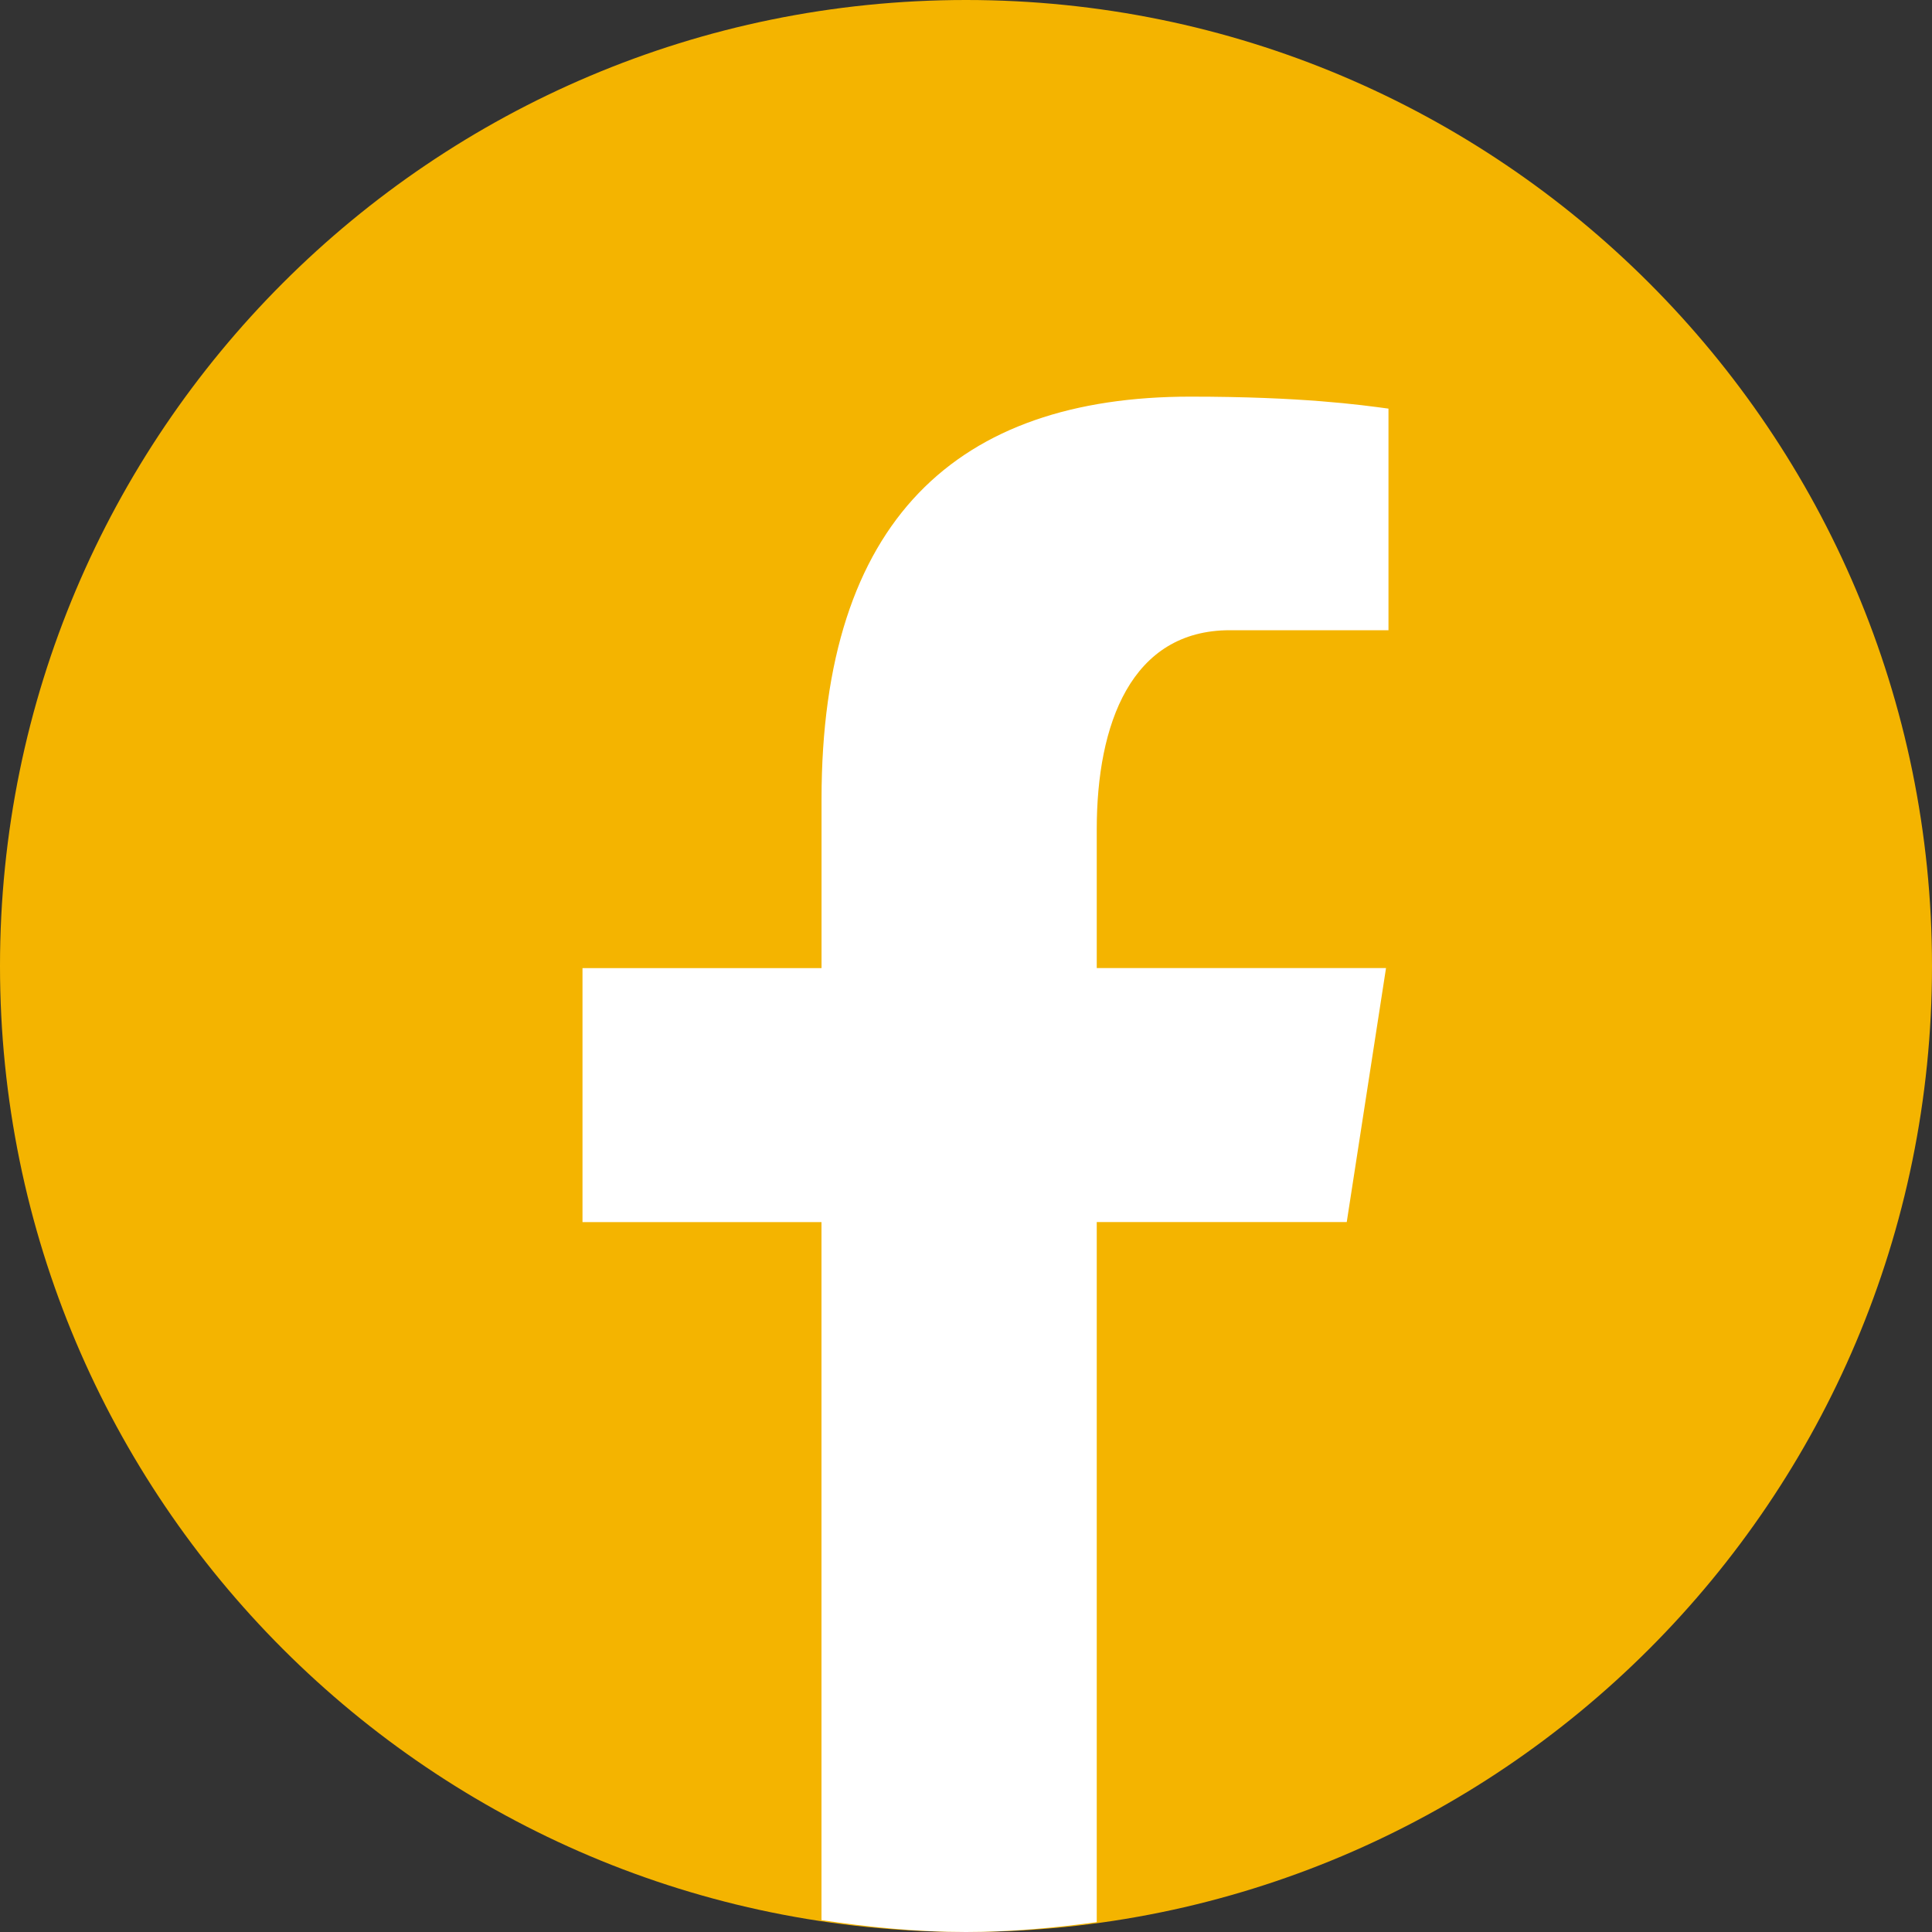 <svg width="40" height="40" viewBox="0 0 40 40" fill="none" xmlns="http://www.w3.org/2000/svg">
<rect x="0" y="0" width="40" height="40" fill="#333333" stroke="none"/>
<path d="M20 0C8.954 0 0 8.954 0 20C0 31.046 8.954 40 20 40C31.046 40 40 31.046 40 20C40 8.954 31.046 0 20 0Z" fill="#F4B400"/>
<path d="M22.707 25.301H27.883L28.696 20.043H22.707V17.169C22.707 14.985 23.421 13.048 25.464 13.048H28.747V8.46C28.17 8.382 26.95 8.212 24.645 8.212C19.831 8.212 17.009 10.754 17.009 16.546V20.044H12.06V25.302H17.008V39.754C17.988 39.9 18.981 40 20 40C20.921 40 21.82 39.916 22.707 39.796V25.301Z" fill="white"/>
</svg>
